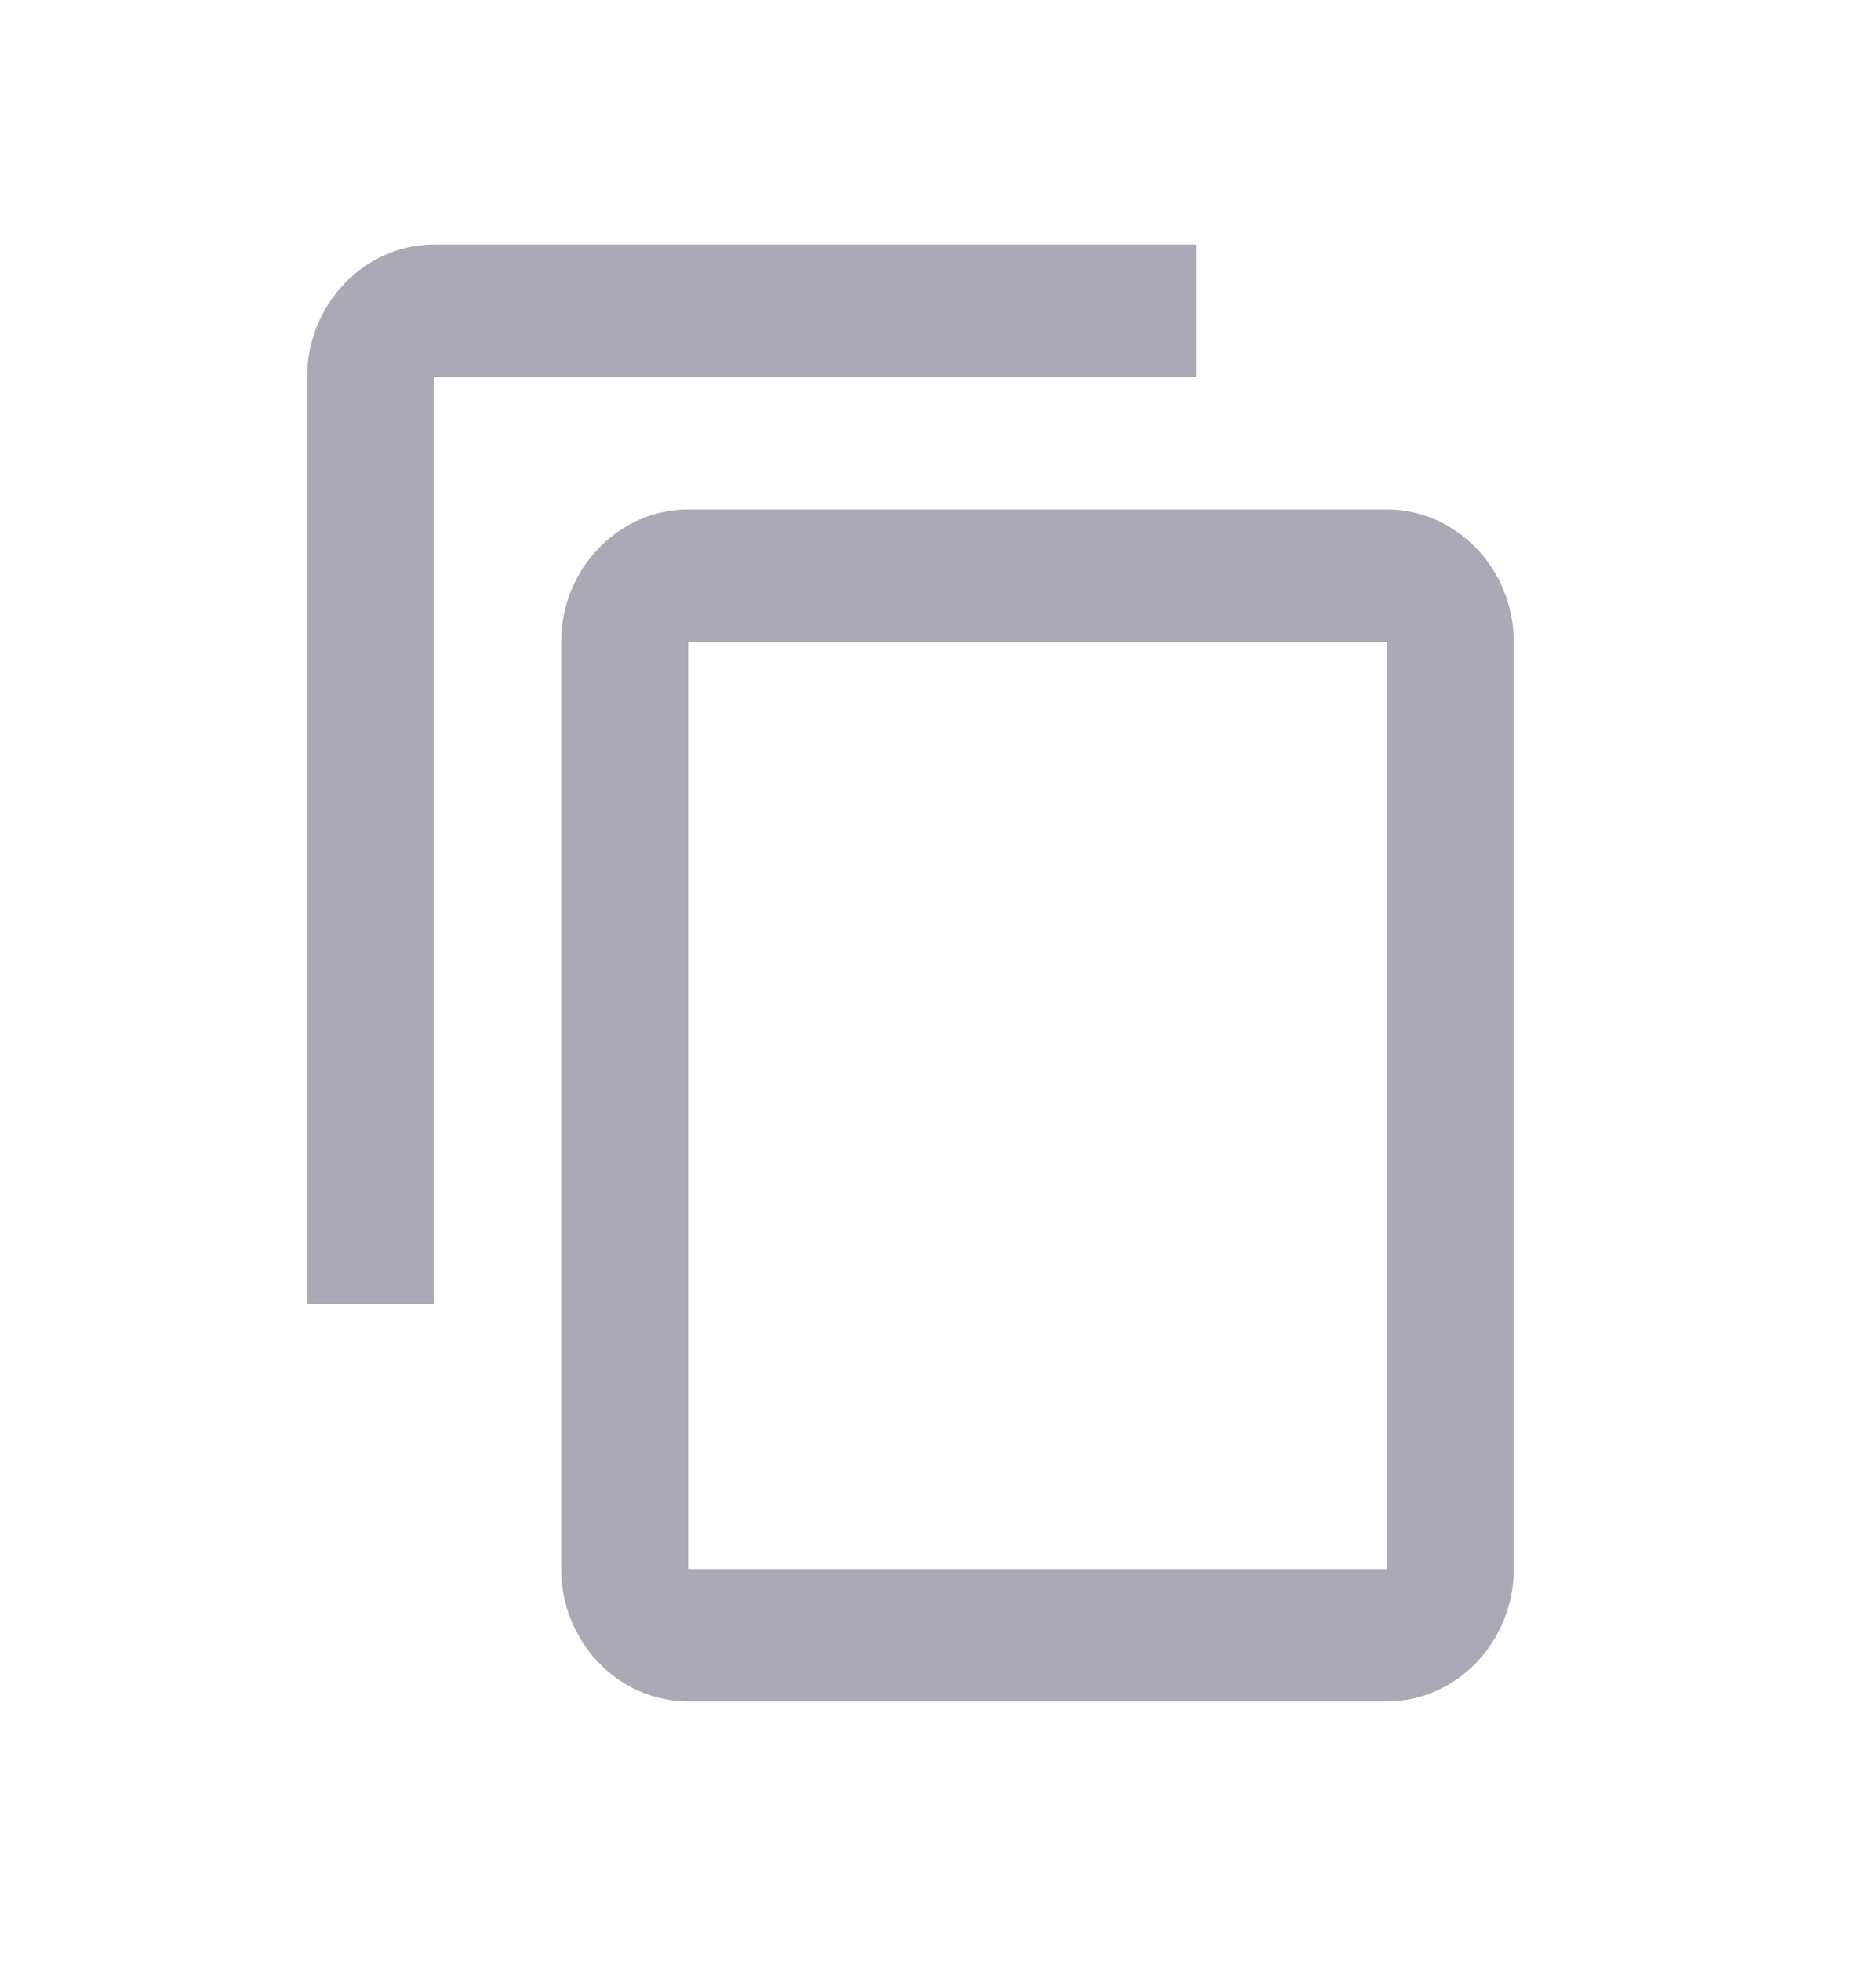 <svg width="67" height="70" viewBox="0 0 67 70" fill="none" xmlns="http://www.w3.org/2000/svg">
<g opacity="0.4">
<path d="M42.722 8.73H15.506C13.011 8.73 10.97 10.858 10.97 13.458V46.552H15.506V13.458H42.722V8.73ZM49.527 18.186H24.578C22.083 18.186 20.042 20.313 20.042 22.914V56.008C20.042 58.608 22.083 60.736 24.578 60.736H49.527C52.021 60.736 54.063 58.608 54.063 56.008V22.914C54.063 20.313 52.021 18.186 49.527 18.186ZM49.527 56.008H24.578V22.914H49.527V56.008Z" fill="#262E47"/>
</g>
</svg>
